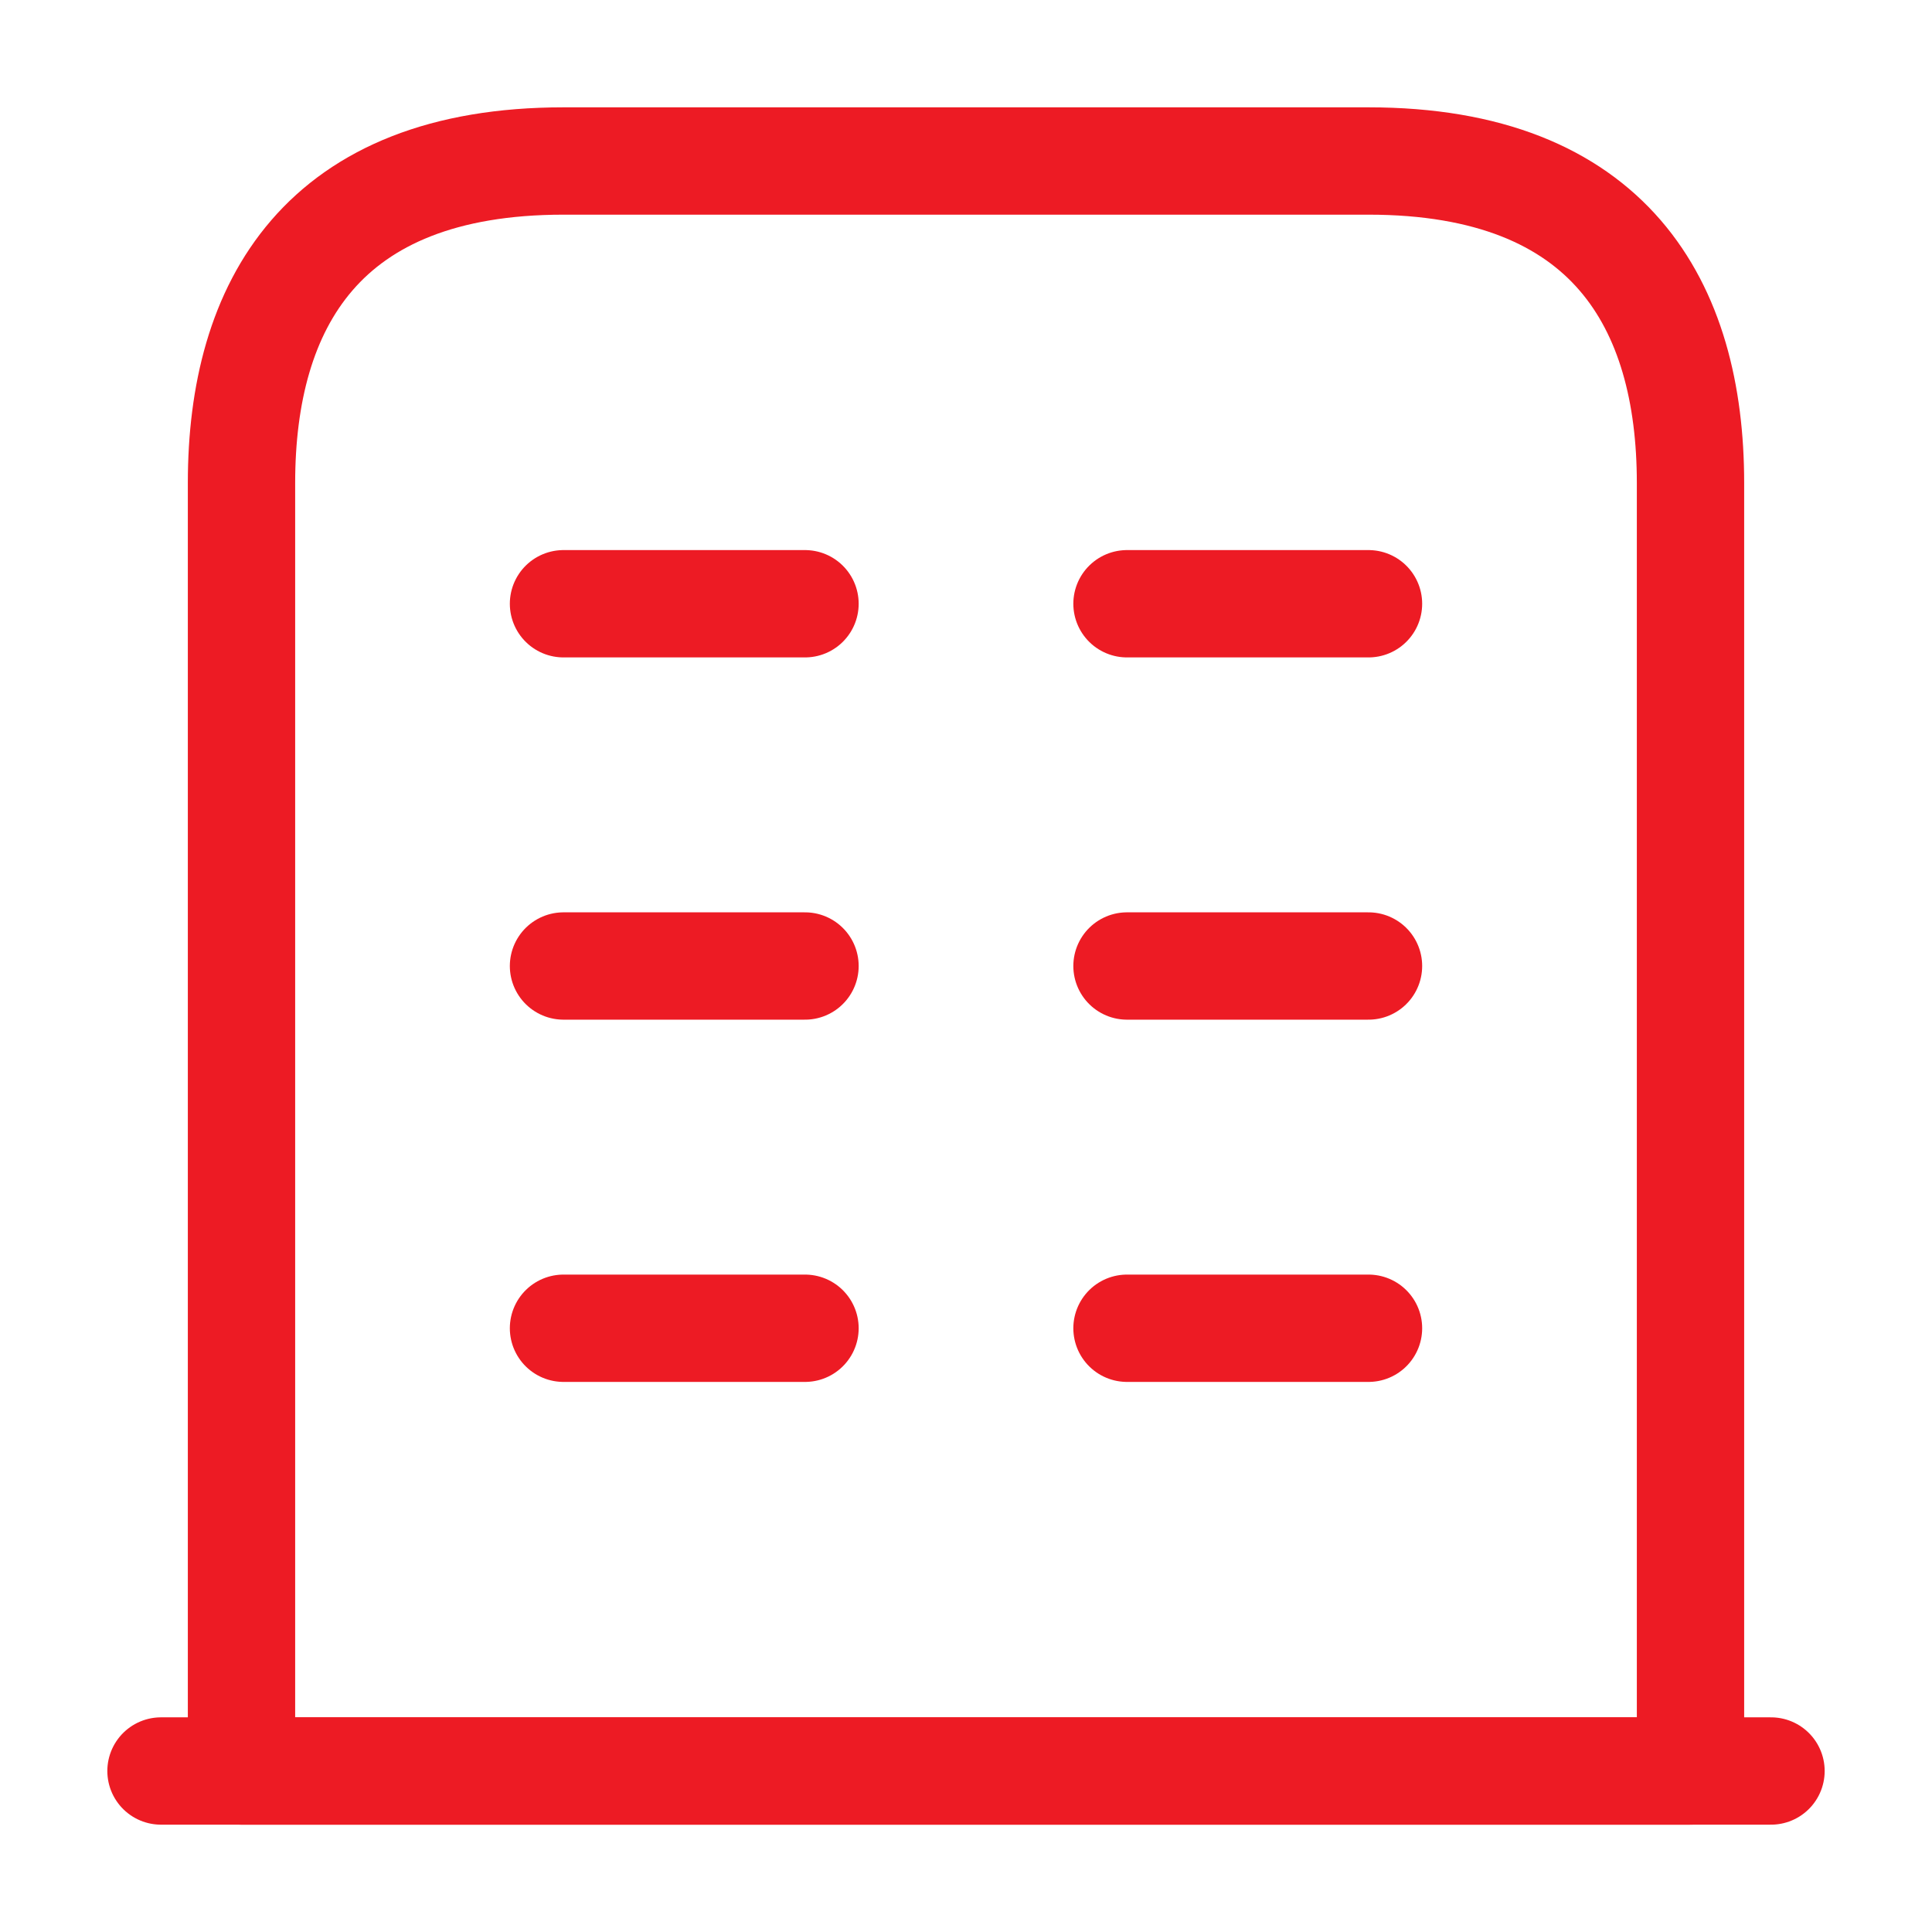 <svg width="18" height="18" viewBox="0 0 18 18" fill="none" xmlns="http://www.w3.org/2000/svg">
<path d="M1.5 16.5H16.5" stroke="#ED1B24" stroke-miterlimit="10" stroke-linecap="round" stroke-linejoin="round"/>
<path d="M12.75 1.5H5.25C3 1.5 2.25 2.842 2.25 4.5V16.5H15.75V4.5C15.75 2.842 15 1.5 12.75 1.5Z" stroke="#ED1B24" stroke-miterlimit="10" stroke-linecap="round" stroke-linejoin="round"/>
<path d="M5.25 12.375H7.5" stroke="#ED1B24" stroke-miterlimit="10" stroke-linecap="round" stroke-linejoin="round"/>
<path d="M10.5 12.375H12.75" stroke="#ED1B24" stroke-miterlimit="10" stroke-linecap="round" stroke-linejoin="round"/>
<path d="M5.25 9H7.5" stroke="#ED1B24" stroke-miterlimit="10" stroke-linecap="round" stroke-linejoin="round"/>
<path d="M10.5 9H12.75" stroke="#ED1B24" stroke-miterlimit="10" stroke-linecap="round" stroke-linejoin="round"/>
<path d="M5.25 5.625H7.5" stroke="#ED1B24" stroke-miterlimit="10" stroke-linecap="round" stroke-linejoin="round"/>
<path d="M10.5 5.625H12.75" stroke="#ED1B24" stroke-miterlimit="10" stroke-linecap="round" stroke-linejoin="round"/>
</svg>
